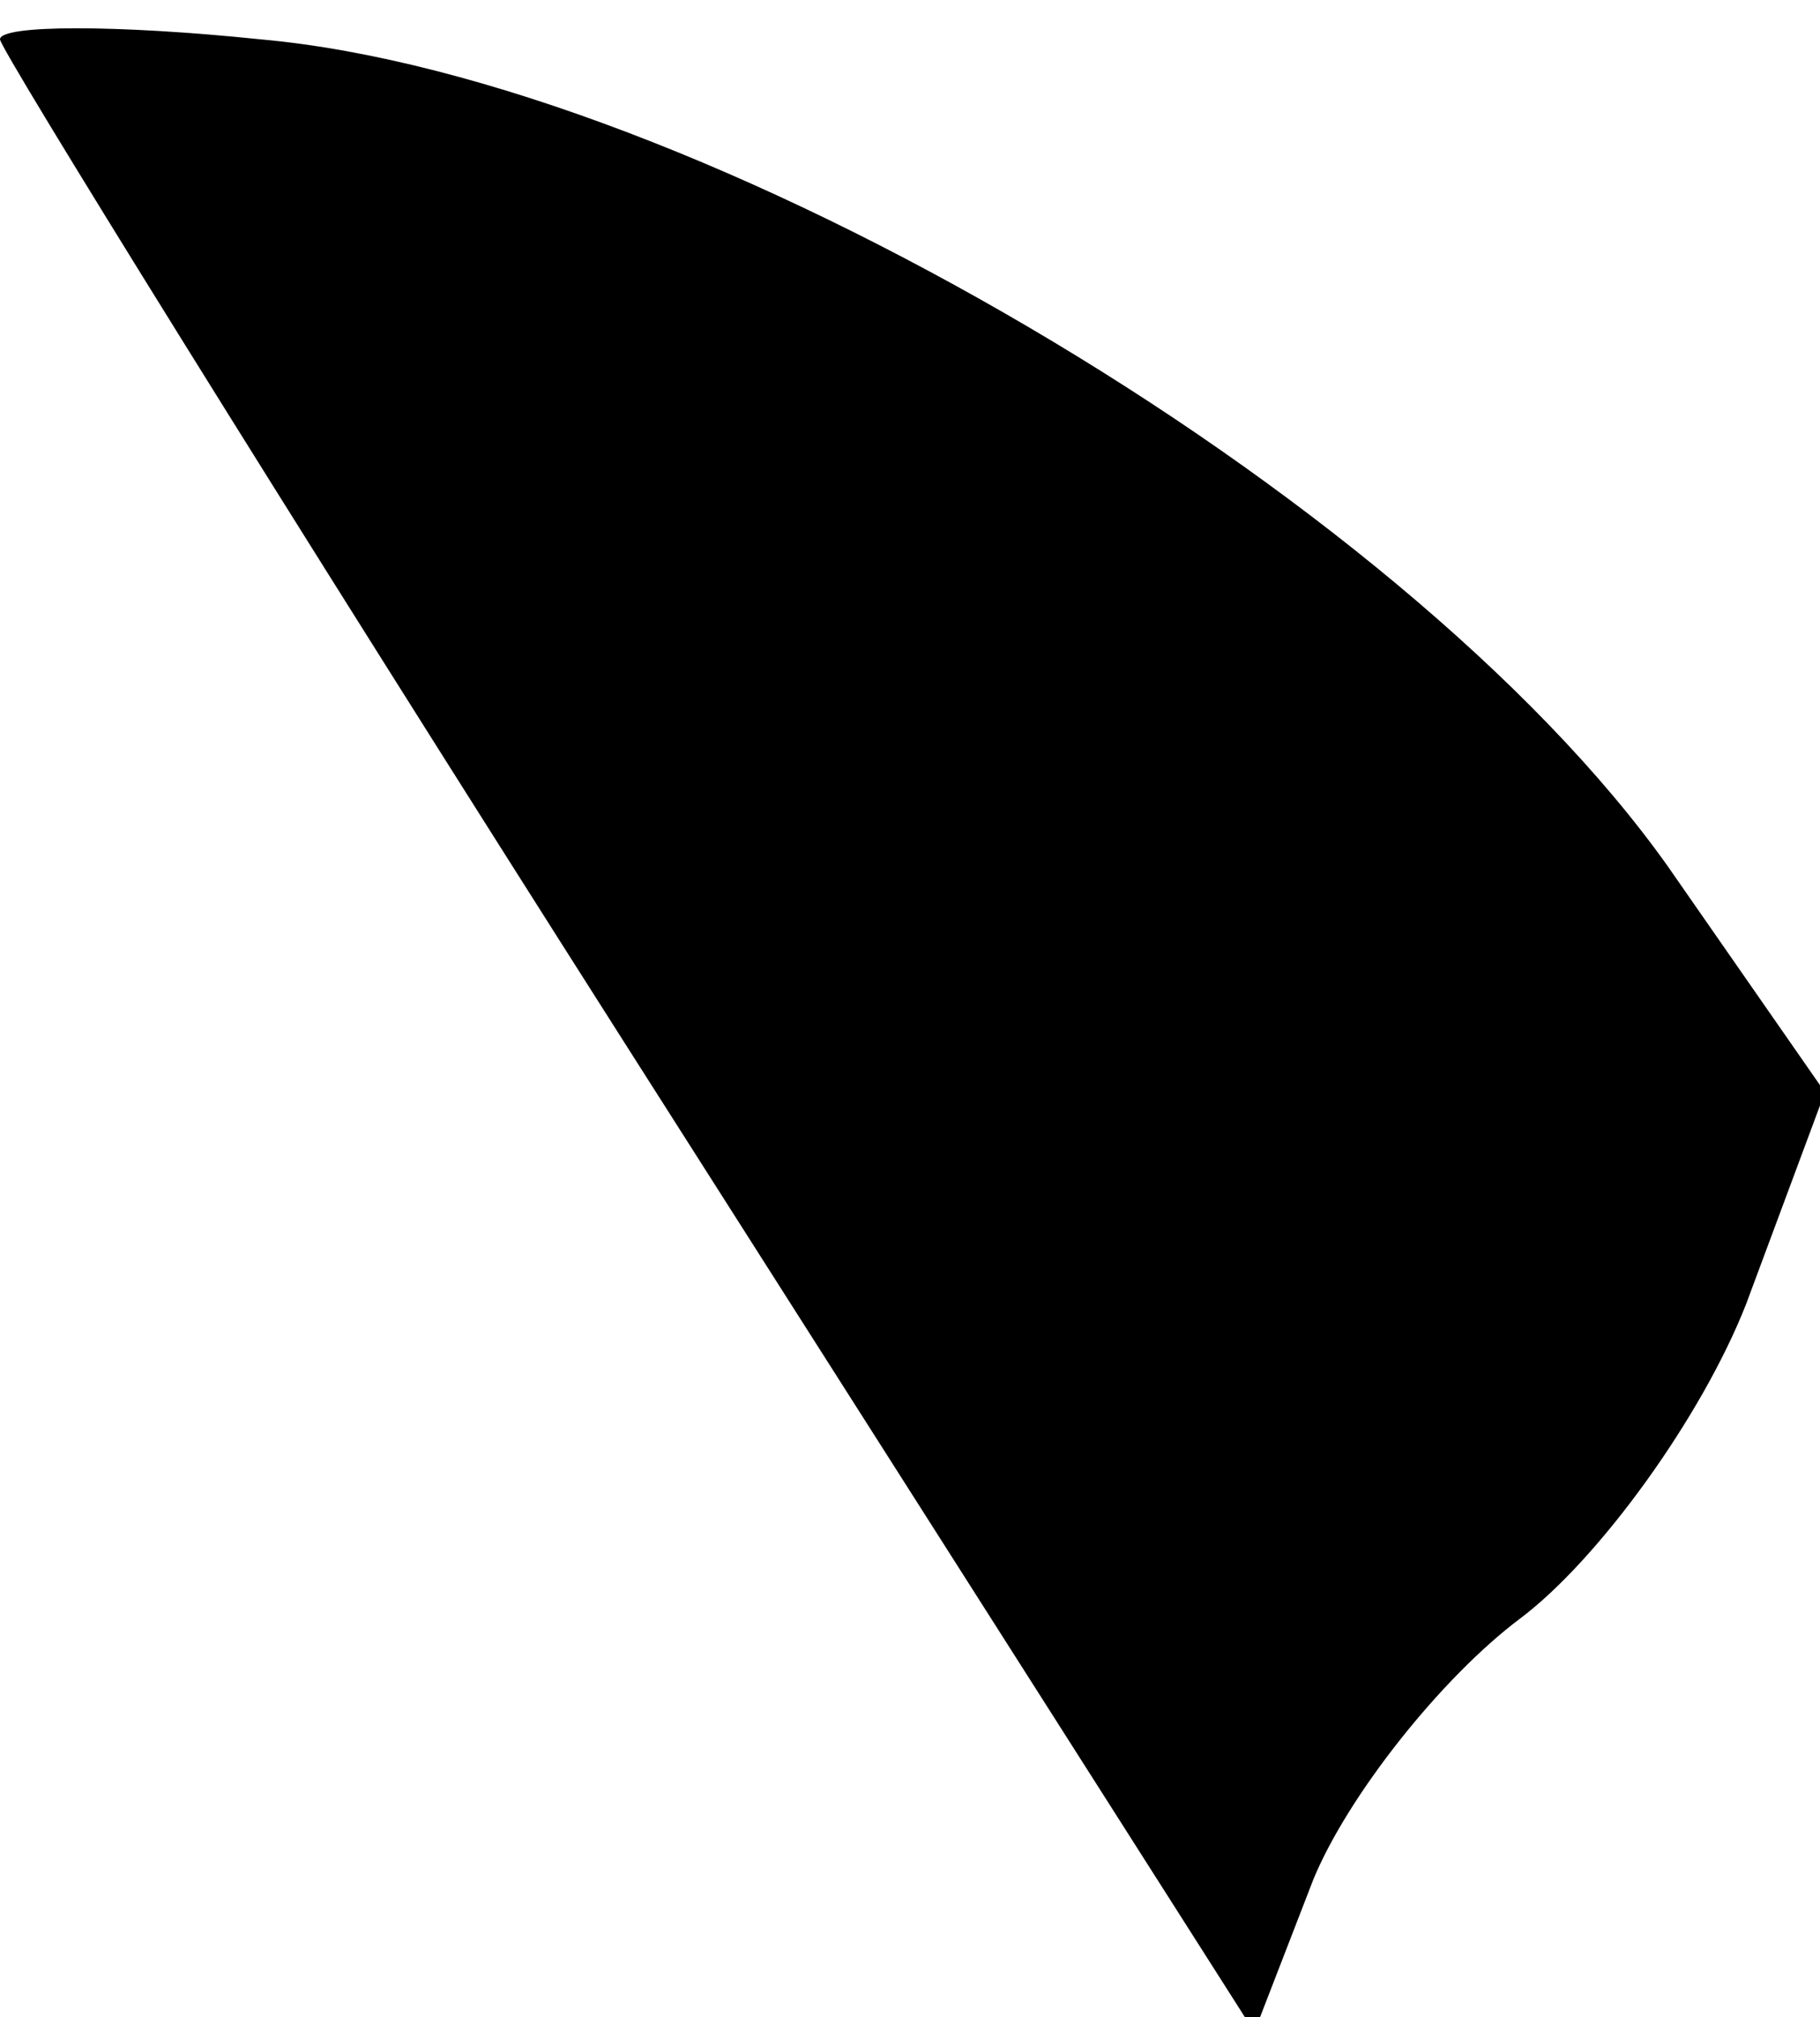 <?xml version="1.0" standalone="no"?>
<!DOCTYPE svg PUBLIC "-//W3C//DTD SVG 20010904//EN"
 "http://www.w3.org/TR/2001/REC-SVG-20010904/DTD/svg10.dtd">
<svg version="1.0" xmlns="http://www.w3.org/2000/svg"
 width="37pt" height="41pt" viewBox="0 0 37 41"
 preserveAspectRatio="xMidYMid meet">
<g transform="translate(0,41) scale(0.1,-0.1)"
fill="#000000" stroke="none">
<path fill="#000000" stroke="none" d="M0 402 c0 -2 57 -94 127 -204 l128
-201 12 31 c7 17 26 41 42 53 16 12 37 41 46 64 l16 43 -32 46 c-54 76 -197
160 -286 168 -29 3 -53 3 -53 0z"/>
</g>
</svg>
